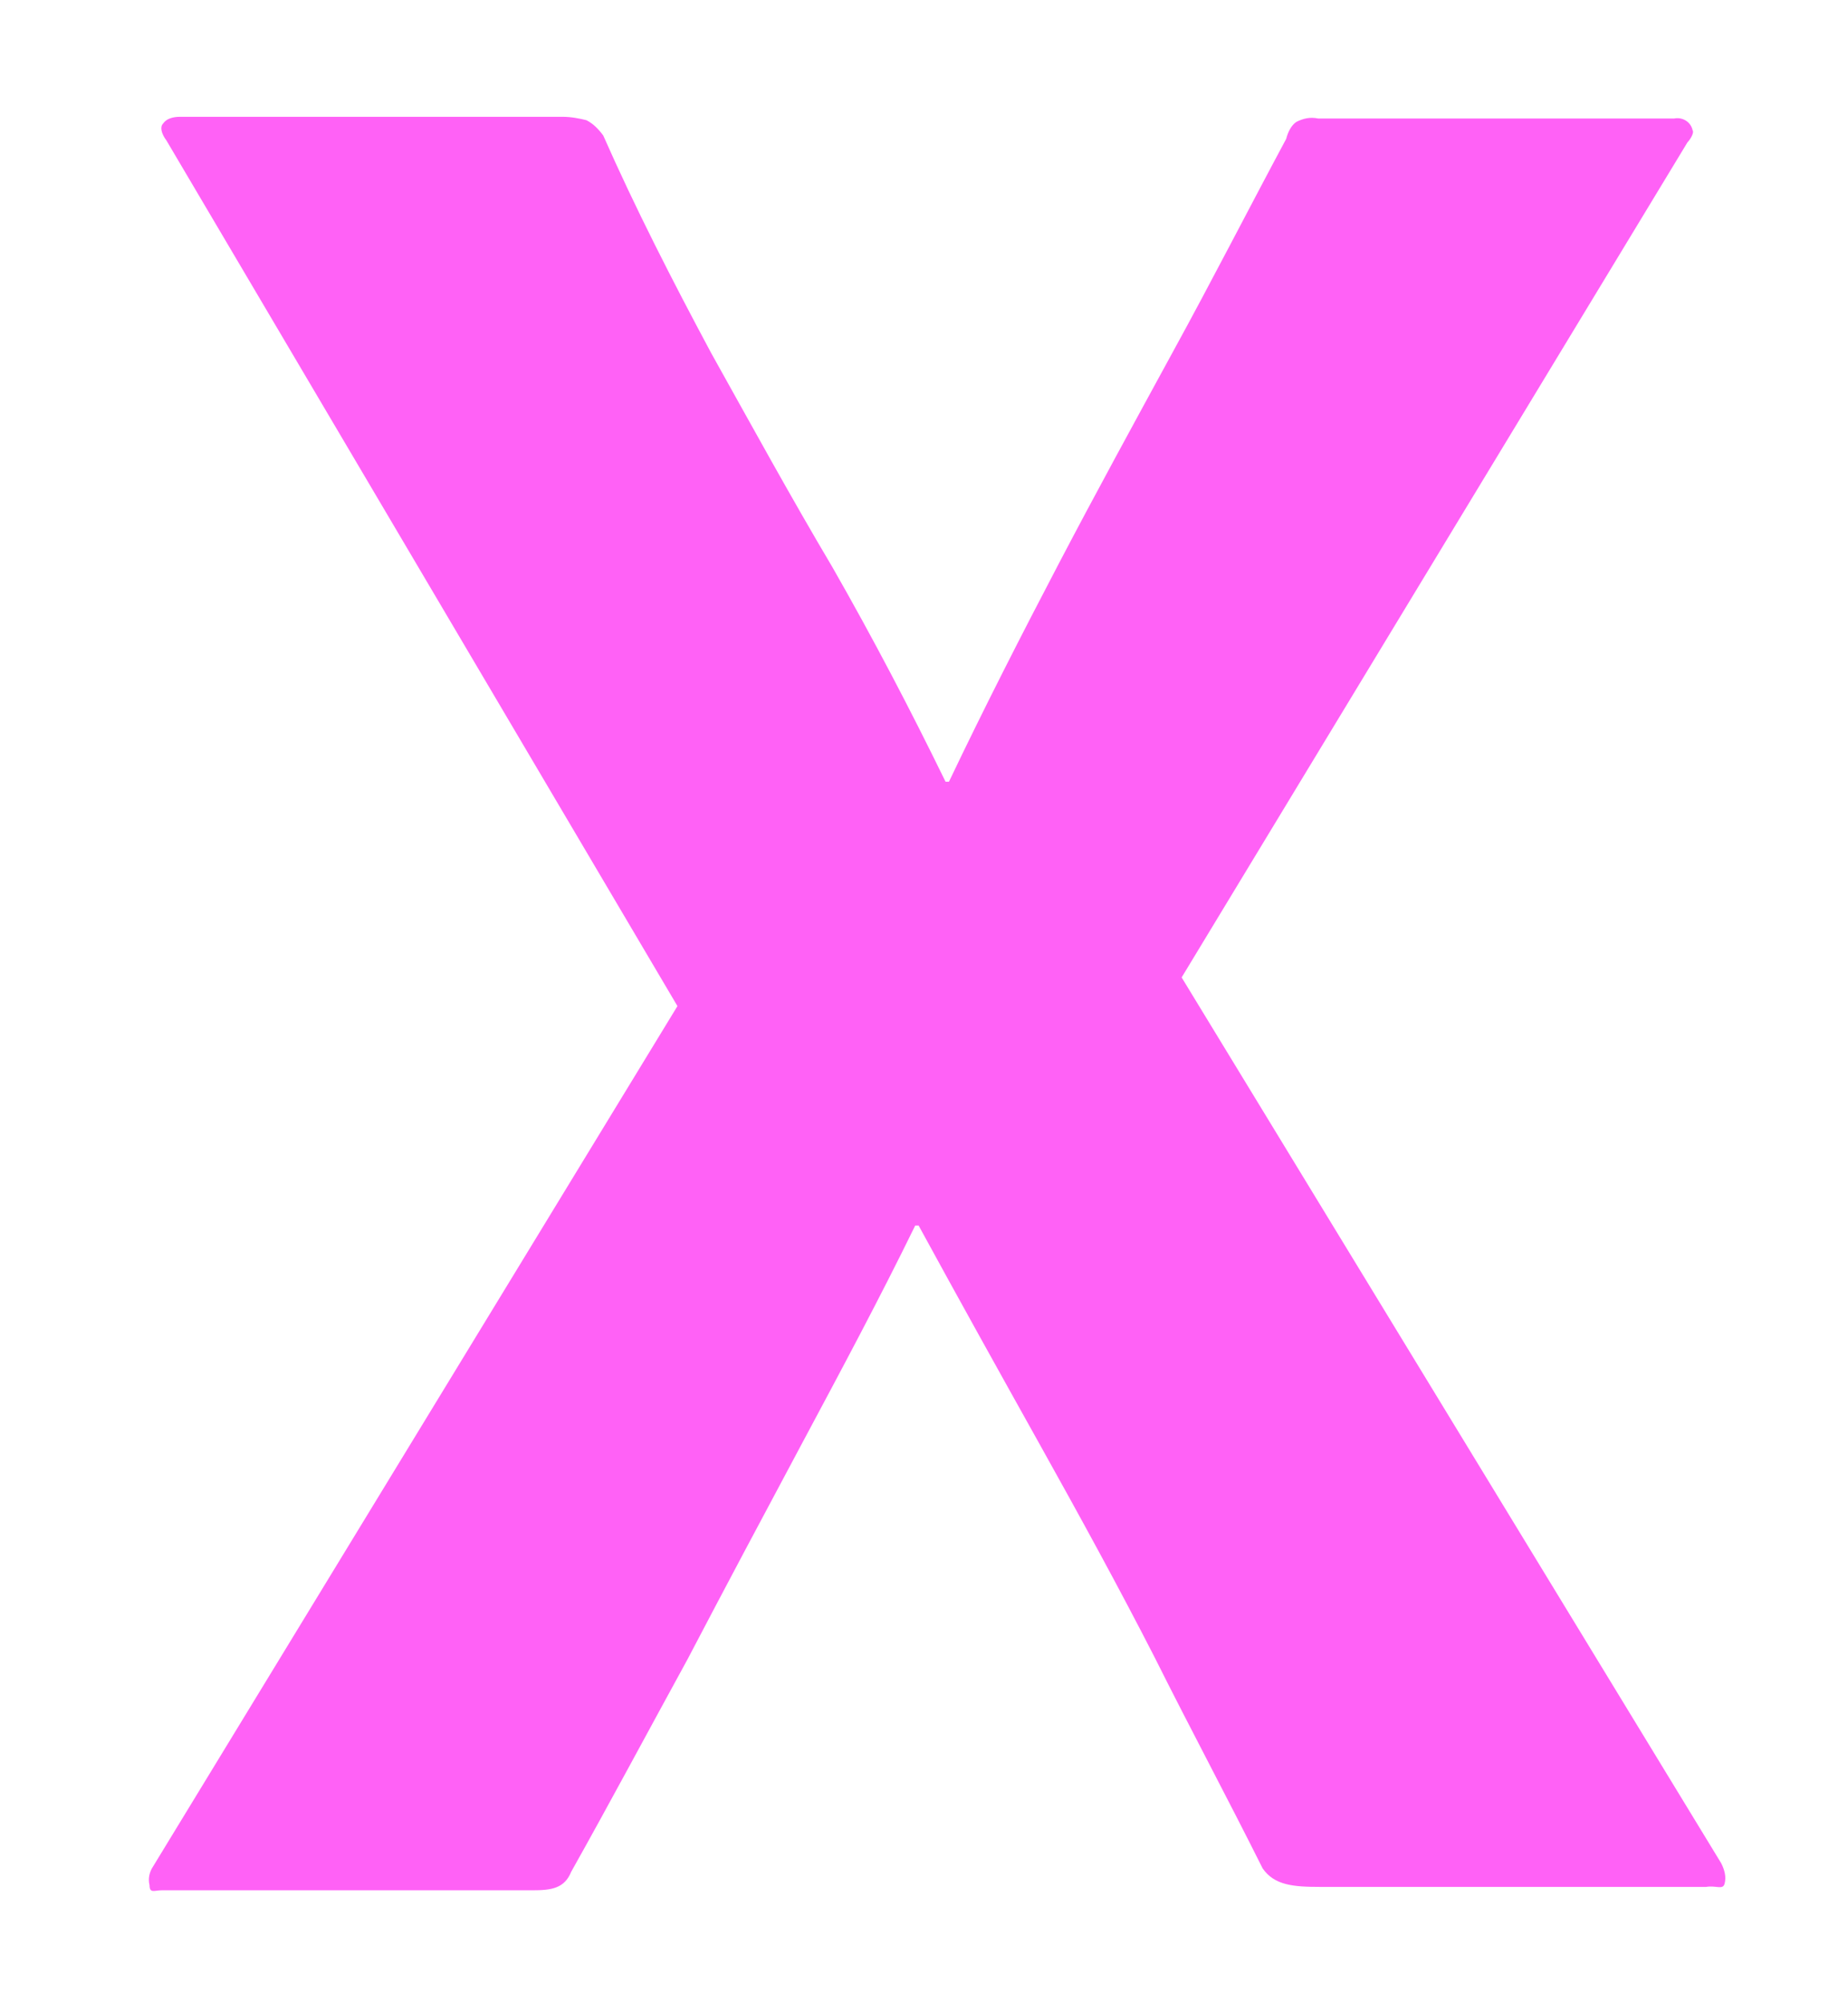 <svg width="12" height="13" viewBox="0 0 12 13" fill="none" xmlns="http://www.w3.org/2000/svg">
<path id="Vector" d="M10.958 0.923L7.673 6.343L11.177 12.092C11.199 12.136 11.21 12.18 11.199 12.223C11.188 12.267 11.145 12.234 11.079 12.245H8.571C8.396 12.245 8.275 12.234 8.199 12.125C7.969 11.665 7.728 11.216 7.498 10.756C7.268 10.307 7.016 9.847 6.753 9.376C6.49 8.905 6.228 8.435 5.965 7.953H5.943C5.713 8.424 5.461 8.894 5.209 9.365C4.957 9.836 4.706 10.307 4.465 10.767C4.213 11.227 3.961 11.698 3.709 12.147C3.665 12.256 3.578 12.267 3.457 12.267H1.048C1.004 12.267 0.971 12.289 0.971 12.234C0.96 12.191 0.971 12.147 0.993 12.114L4.399 6.529L1.081 0.912C1.048 0.868 1.037 0.824 1.059 0.802C1.081 0.769 1.125 0.758 1.169 0.758H3.654C3.709 0.758 3.764 0.769 3.808 0.78C3.851 0.802 3.884 0.835 3.917 0.879C4.125 1.35 4.366 1.821 4.618 2.291C4.881 2.762 5.133 3.222 5.406 3.682C5.669 4.142 5.91 4.602 6.14 5.073H6.162C6.392 4.591 6.633 4.12 6.874 3.66C7.115 3.2 7.367 2.74 7.618 2.28C7.87 1.821 8.111 1.35 8.352 0.901C8.363 0.857 8.385 0.813 8.418 0.791C8.462 0.769 8.505 0.758 8.56 0.769H10.871C10.925 0.758 10.98 0.791 10.991 0.846C11.002 0.857 10.98 0.901 10.958 0.923Z" fill="#FF61F6"/>
</svg>
